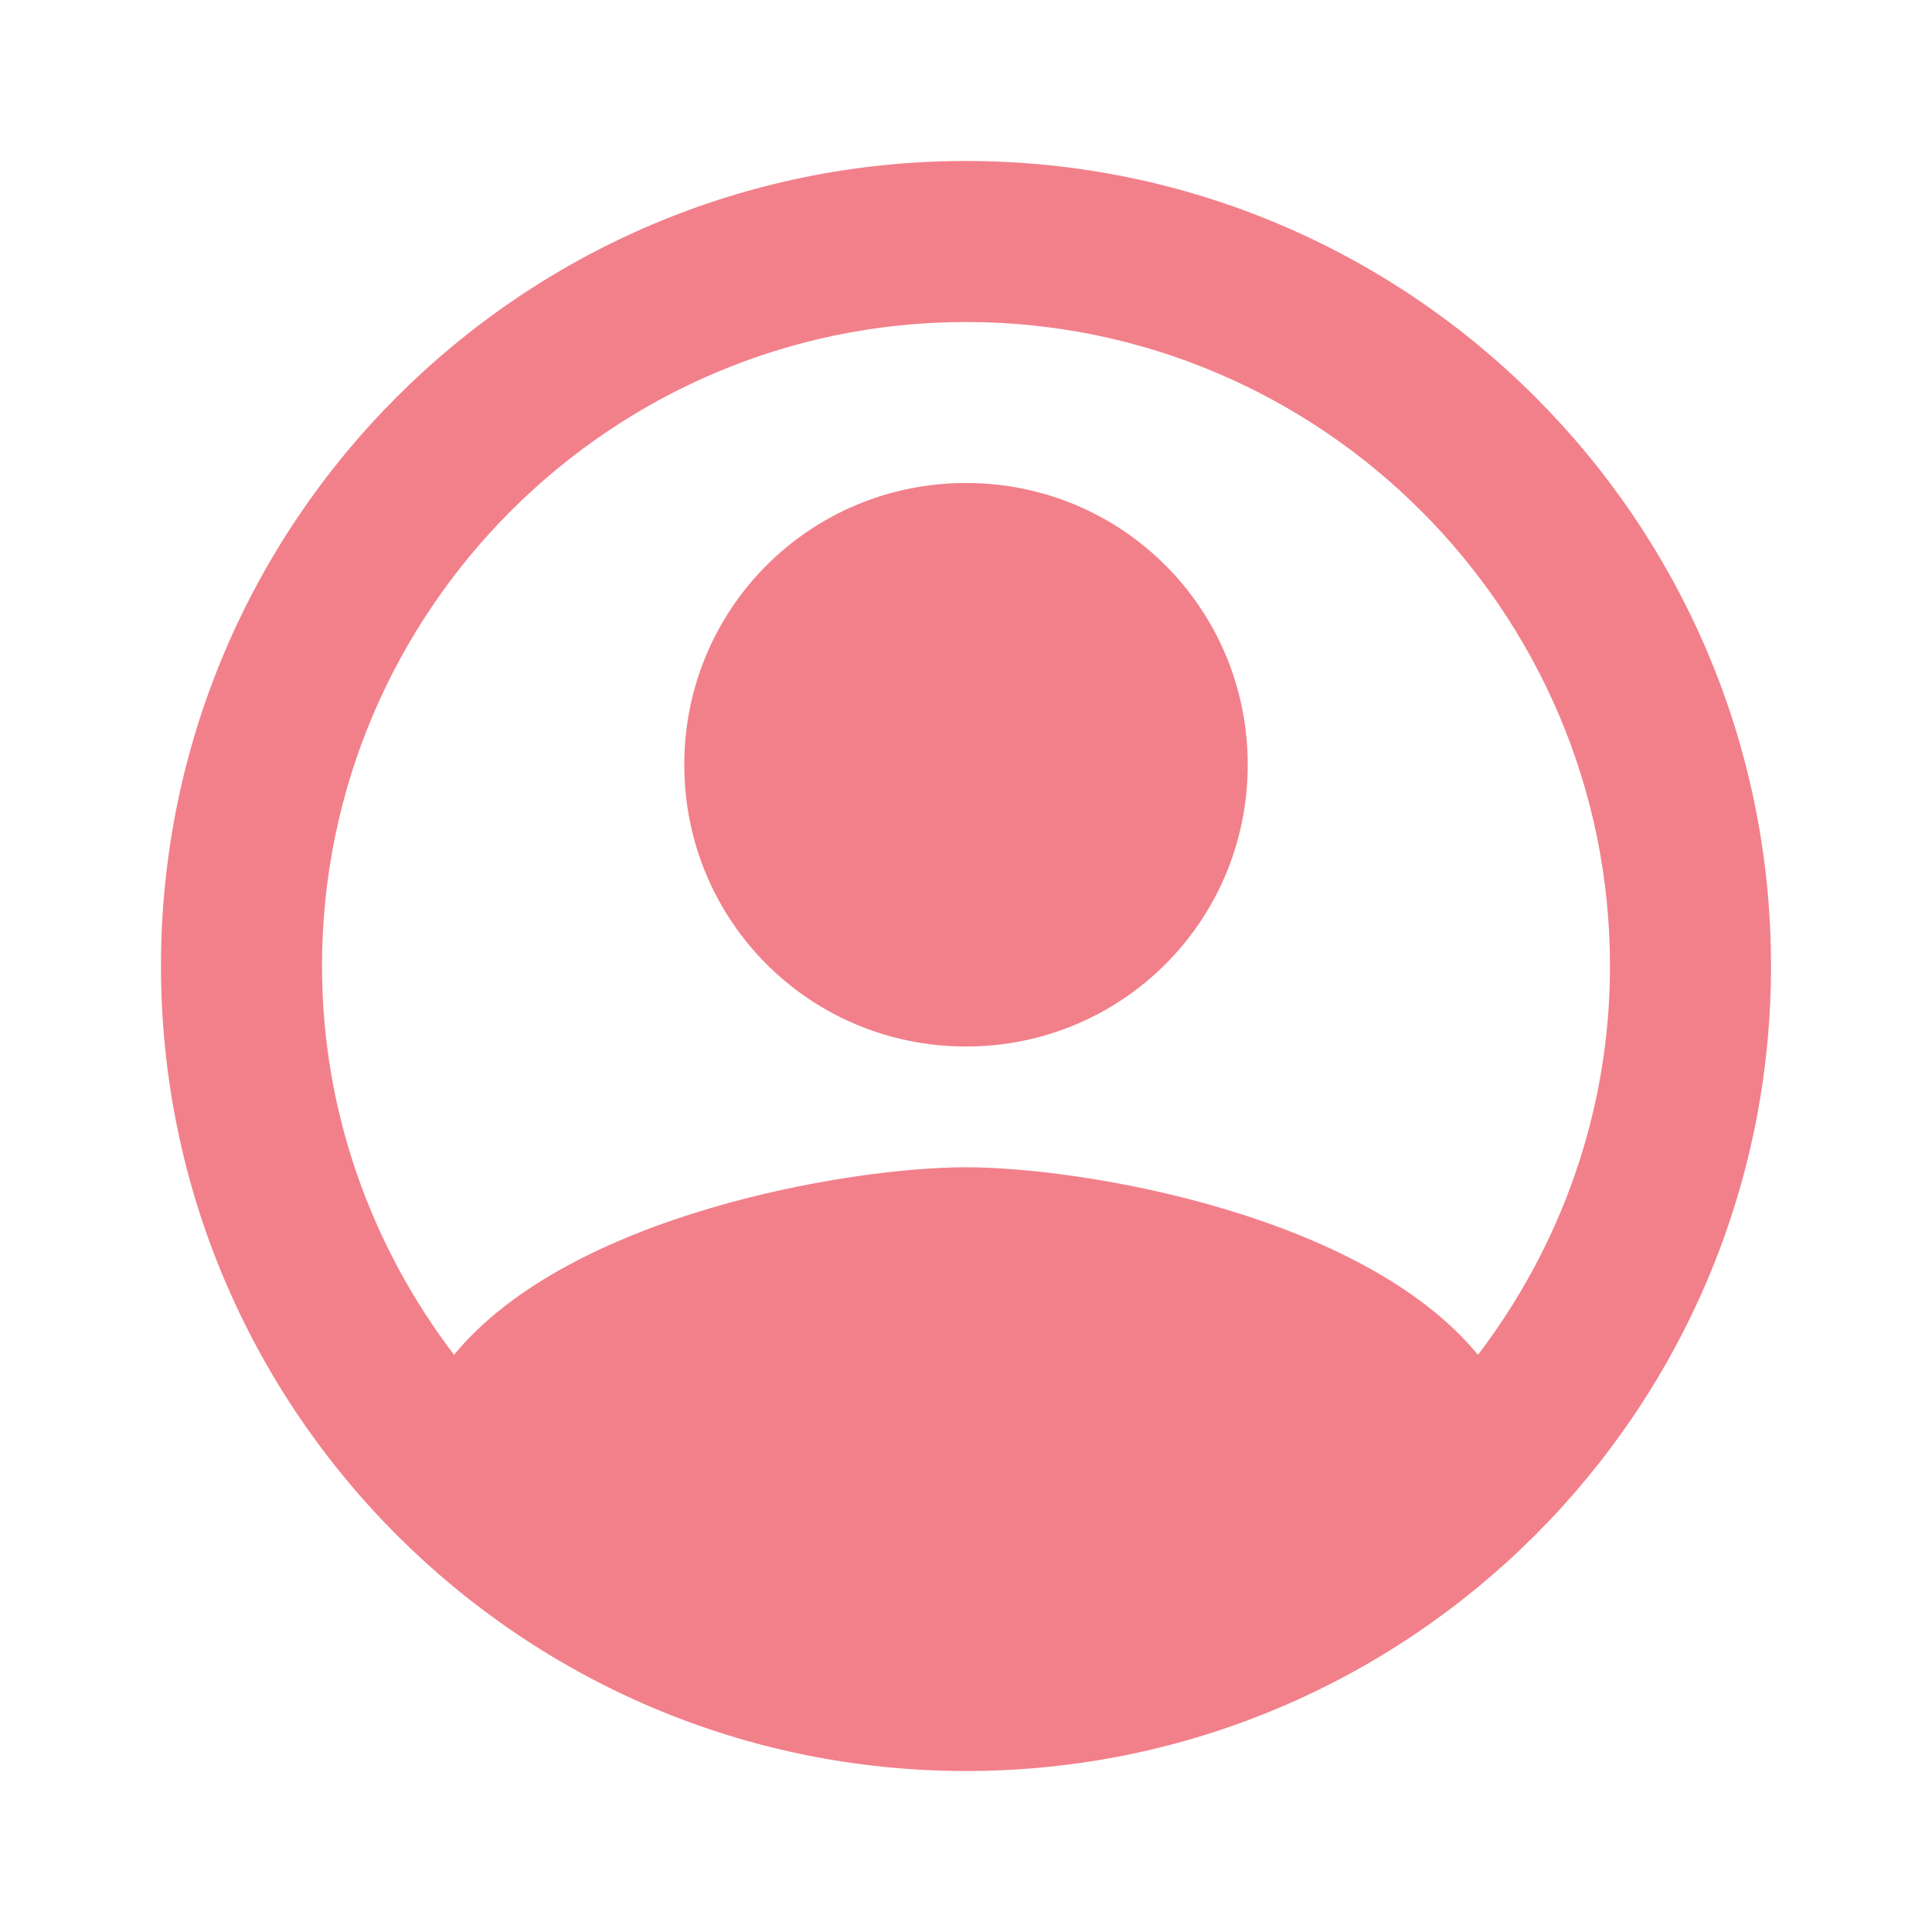 <svg width="40" height="40" viewBox="0 0 40 40" fill="none" xmlns="http://www.w3.org/2000/svg">
<path fill-rule="evenodd" clip-rule="evenodd" d="M20 3.333C10.8 3.333 3.333 10.8 3.333 20C3.333 29.2 10.8 36.667 20 36.667C29.2 36.667 36.667 29.2 36.667 20C36.667 10.8 29.2 3.333 20 3.333ZM30.6 28.05C28.217 25.15 22.433 24.167 20 24.167C17.567 24.167 11.783 25.15 9.4 28.05C7.7 25.817 6.667 23.033 6.667 20C6.667 12.65 12.65 6.667 20 6.667C27.35 6.667 33.333 12.65 33.333 20C33.333 23.033 32.3 25.817 30.6 28.05ZM14.167 15.833C14.167 12.6 16.767 10 20 10C23.233 10 25.833 12.6 25.833 15.833C25.833 19.067 23.233 21.667 20 21.667C16.767 21.667 14.167 19.067 14.167 15.833Z" fill="#F2808A"/>
</svg>
